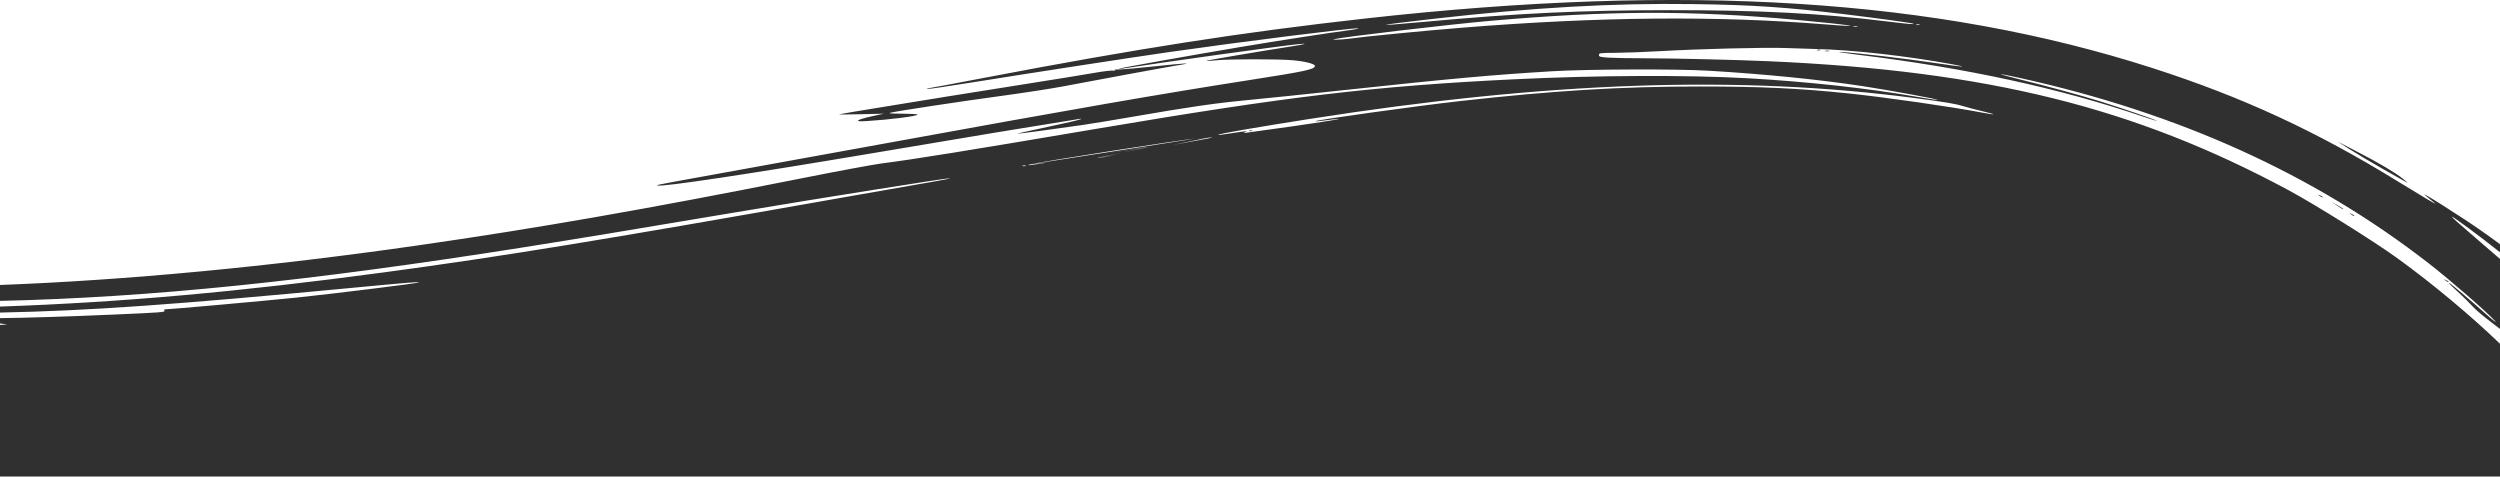 <svg width="1920" height="366" viewBox="0 0 1920 366" fill="none" xmlns="http://www.w3.org/2000/svg">
<path fill-rule="evenodd" clip-rule="evenodd" d="M0 231.083V218.854C96.943 215.217 206.888 204.845 320.412 188.545C411.603 175.451 497.646 160.417 614.857 137.095C642.87 131.521 670.877 126.313 677.095 125.521C701.393 122.427 743.408 115.656 841.307 99.058C989.376 73.953 1055.83 66.072 1163.34 60.867C1226.23 57.823 1295.25 57.513 1341.59 60.067C1387 62.57 1435.22 67.842 1471.95 74.32C1480.16 75.769 1487.39 76.851 1488.01 76.724C1489.7 76.376 1449.75 69.04 1429.81 66.039C1395.85 60.925 1355.83 56.941 1311.99 54.306C1288.13 52.872 1219.17 53.104 1192.34 54.709C1146.67 57.44 1113.6 60.431 1032.82 69.136C1004.24 72.217 970.524 75.71 957.896 76.9C933.61 79.189 912.674 82.223 870.279 89.599C855.989 92.085 838.586 94.949 831.607 95.965C810.377 99.053 781.474 102.914 781.126 102.709C780.946 102.602 791.55 100.24 804.692 97.459C817.834 94.677 829.13 92.057 829.795 91.635C830.615 91.114 830.27 91.028 828.718 91.368C827.461 91.644 818.76 93.058 809.382 94.512C791.643 97.262 748.555 104.423 670.273 117.632C576.082 133.525 509.929 143.485 505.129 142.496C504.851 142.438 504.568 142.398 504.559 142.323C504.504 141.903 513.026 140.374 579.031 128.439C611.268 122.61 656.949 114.318 680.545 110.013C825.017 83.655 892.591 71.911 961.313 61.218C1002.42 54.822 1009.86 53.202 1009.86 50.647C1009.86 49.064 1002.32 47.12 992.921 46.28C981.883 45.293 944.314 45.294 934.481 46.281C930.244 46.706 926.562 46.92 926.298 46.757C925.85 46.48 968.145 39.297 991.129 35.746C1002.57 33.978 1005.49 33.086 997.172 33.898C983.842 35.198 893.698 47.733 861.82 52.718C860.158 52.978 859.086 52.991 859.438 52.745C860.192 52.221 912.137 42.949 952.457 36.14C979.597 31.556 1022.24 24.974 1037.66 22.989C1041.64 22.475 1044 21.928 1042.88 21.772C1039.23 21.261 953.779 32.001 898.075 39.972C869.715 44.03 791.582 56.065 745.954 63.403C727.757 66.329 712.576 68.542 712.216 68.319C711.857 68.097 711.941 67.915 712.403 67.915C712.865 67.915 731.853 64.361 754.6 60.018C874.754 37.075 953.392 24.83 1049.14 14.152C1294.51 -13.211 1487.09 -1.082 1652.81 52.174C1722.09 74.44 1779.04 100.772 1842.35 139.812C1859.54 150.412 1872.1 157.827 1870.25 156.289C1868.4 154.75 1865.02 151.978 1862.73 150.129C1856.56 145.137 1888.65 165.379 1905.4 177.035C1910.09 180.301 1914.99 183.83 1920 187.55V193.755C1912.01 187.392 1904.02 181.257 1896.26 175.544C1878.3 162.317 1878.68 163.376 1897.74 179.669C1905.38 186.201 1912.83 192.633 1920 198.889V252.6C1918.36 251.299 1916.72 250.04 1915.08 248.829C1908.7 244.124 1901.65 238.238 1899.39 235.75C1897.14 233.261 1892.39 228.534 1888.85 225.246C1880.09 217.123 1880.08 217.117 1881.5 217.66C1882.55 218.062 1896.72 230.111 1910.63 242.436C1915.11 246.406 1917.93 248.49 1916.19 246.547C1910.1 239.722 1881.75 215.055 1865.43 202.38C1777.19 133.84 1673.42 86.811 1550.66 59.728C1543.13 58.067 1536.78 56.826 1536.54 56.97C1536.31 57.114 1543.34 59.022 1552.15 61.209C1573.49 66.503 1598.07 73.223 1612.9 77.819C1627.69 82.4 1654.76 91.688 1656.41 92.746C1657.07 93.171 1652.45 91.768 1646.14 89.627C1581.28 67.633 1510.52 52.272 1426.99 42.052C1414.48 40.522 1409.37 39.683 1414.1 39.939C1425.84 40.575 1464.02 45.06 1486.54 48.452C1507.01 51.535 1513.72 51.995 1499.12 49.316C1464.47 42.959 1423.48 38.35 1395.37 37.652C1389.39 37.504 1378.51 37.158 1371.2 36.883C1355.54 36.294 1305.11 37.551 1275.13 39.276C1263.5 39.945 1248.13 40.526 1240.99 40.566C1228.62 40.636 1228 40.714 1228 42.214C1228 43.593 1228.92 43.849 1235.42 44.269C1239.51 44.533 1251.61 44.753 1262.31 44.756C1284.98 44.764 1333.35 45.904 1358.51 47.022C1526.6 54.493 1638.93 82.347 1757.32 145.917C1777.44 156.723 1823.28 185.348 1840.96 198.156C1869.05 218.497 1897.86 242.704 1920 264.019V366H0V249.534L5.598 249.162L0 248.408V244.319C20.668 244.095 52.541 243.109 85.359 241.673C124.895 239.942 126.956 239.788 126.224 238.608C125.873 238.041 126.157 237.577 126.855 237.577C130.64 237.577 203.082 231.089 227.962 228.521C254.786 225.753 320.365 217.643 321.52 216.952C322.733 216.225 314.233 216.908 270.054 221.105C134.999 233.928 68.222 238.682 0 240.055V235.446C93.321 232.235 183.637 224.147 295.033 209.156C385.005 197.047 461.289 184.609 644.894 152.108C680.787 145.755 714.766 139.794 720.405 138.863C726.043 137.931 730.05 137.043 729.309 136.891C727.937 136.608 628.145 152.469 572.988 161.737C476.515 177.947 443.385 183.413 401.381 190.053C238.309 215.831 115.539 228.482 0 231.083ZM1878.47 215.06C1876.55 214.131 1876.51 214.157 1878.01 215.343C1878.93 216.062 1879.88 216.651 1880.13 216.651C1881.12 216.651 1880.48 216.037 1878.47 215.06ZM1805.96 164.237C1804.04 163.308 1804 163.334 1805.5 164.52C1806.42 165.239 1807.37 165.827 1807.62 165.827C1808.61 165.827 1807.97 165.214 1805.96 164.237ZM1790.55 154.991L1794.72 157.793C1797.01 159.335 1799.05 160.596 1799.25 160.596C1800.17 160.596 1799.3 159.964 1795.08 157.566L1790.55 154.991ZM1781.79 150.037C1779.87 149.107 1779.83 149.134 1781.33 150.319C1782.25 151.038 1783.2 151.627 1783.45 151.627C1784.44 151.627 1783.8 151.013 1781.79 150.037ZM1404.74 39.023C1403.91 38.815 1402.55 38.815 1401.72 39.023C1400.89 39.23 1401.57 39.4 1403.23 39.4C1404.89 39.4 1405.57 39.23 1404.74 39.023ZM1398.07 38.322C1397.67 38.07 1396.62 38.044 1395.75 38.26L1395.75 38.263C1394.79 38.502 1395.07 38.679 1396.48 38.715C1397.75 38.746 1398.47 38.57 1398.07 38.322ZM785.458 127.197C786.33 126.985 787.373 127.011 787.774 127.259L787.774 127.257C788.176 127.506 787.462 127.685 786.188 127.649C784.78 127.613 784.494 127.436 785.458 127.197ZM850.192 117.655C867.393 114.933 881.643 112.815 881.859 112.949L850.192 117.655ZM881.859 112.949C882.075 113.082 873.243 114.963 862.232 117.128L881.859 112.949ZM862.232 117.128C851.221 119.293 842.431 121.2 842.698 121.366L862.232 117.128ZM842.698 121.366C842.966 121.532 849.418 120.542 857.035 119.167L842.698 121.366ZM857.035 119.167C864.652 117.792 884.207 114.27 900.492 111.341L857.035 119.167ZM900.492 111.341C932.127 105.651 935.245 105.012 927.683 105.773L900.492 111.341ZM927.683 105.773C925.024 106.04 920.674 106.331 918.015 106.419L927.683 105.773ZM918.015 106.419C912.08 106.615 799.406 124.213 791.47 126.183L918.015 106.419ZM791.47 126.183C786.333 127.458 791.058 126.97 805.02 124.782L791.47 126.183ZM956.083 101.634C958.492 100.562 957.149 100.602 949.006 101.847L949.003 101.848C937.21 103.651 934.915 103.928 935.671 103.461C937.077 102.591 965.375 97.697 1005.02 91.466C1188.92 62.568 1335.53 57.531 1471.5 75.441C1495.08 78.547 1502.1 79.736 1508.36 81.689C1511.35 82.622 1517.78 84.314 1522.63 85.45C1527.49 86.585 1531.27 87.636 1531.03 87.783C1530.79 87.931 1527.09 87.386 1522.8 86.573C1497.85 81.839 1448.01 74.693 1419.12 71.705C1380.96 67.758 1352.25 66.431 1304.96 66.427C1244.92 66.422 1193.67 69.544 1121.59 77.595C1088.03 81.344 1007.47 92.589 1010.17 93.147C1010.85 93.286 1015.08 92.874 1019.57 92.23C1024.06 91.586 1027.96 91.196 1028.23 91.365C1028.79 91.713 995.585 96.743 973.073 99.719C964.806 100.812 957.192 101.871 956.154 102.073C954.503 102.395 954.494 102.341 956.083 101.634ZM961.798 100.356C961.397 100.104 960.354 100.078 959.482 100.294L959.481 100.297C958.518 100.536 958.805 100.713 960.212 100.749C961.486 100.78 962.199 100.604 961.798 100.356ZM1122.86 21.275C1093.17 23.662 1046.51 28.213 1035.24 29.823C1030.57 30.489 1021.9 30.738 1024.36 30.135C1031.7 28.337 1113.65 18.695 1144.38 16.015C1235.63 8.056 1298.6 7.853 1379.66 15.259C1421.46 19.077 1436.98 21.54 1401.21 18.68C1317.64 11.995 1227.87 12.832 1122.86 21.275ZM1423.47 20.338C1424.3 20.131 1425.66 20.131 1426.49 20.338C1427.32 20.546 1426.64 20.715 1424.98 20.715C1423.32 20.715 1422.64 20.546 1423.47 20.338ZM1282.98 7.804C1214.75 7.819 1166.43 10.108 1094.08 16.751C1052.43 20.577 1054.99 19.692 1100.65 14.486C1177.04 5.774 1238.15 2.305 1300.51 3.14C1345.2 3.739 1372.02 5.526 1415.86 10.827C1441.47 13.924 1468.58 17.654 1469.47 18.202C1470.65 18.931 1466.68 18.585 1448.55 16.378C1397.76 10.194 1351.31 7.787 1282.98 7.804ZM1471.89 18.825C1472.76 18.612 1473.8 18.639 1474.2 18.887L1474.2 18.883C1474.6 19.132 1473.89 19.311 1472.62 19.276C1471.21 19.241 1470.92 19.063 1471.89 18.825ZM1804.45 114.579C1809.44 117.765 1821.4 124.86 1831.04 130.346C1840.67 135.832 1848.74 140.342 1848.96 140.369C1849.19 140.395 1847.58 138.987 1845.39 137.24C1839.29 132.377 1827.07 125.144 1810.46 116.567L1795.39 108.786L1804.45 114.579ZM669.148 89.416C663.877 90.576 659.334 91.951 659.053 92.473V92.471C658.657 93.205 660.288 93.312 666.22 92.941C683.71 91.849 704.715 89.162 704.715 88.016C704.715 87.65 699.413 87.329 692.932 87.302C683.779 87.266 681.823 87.088 684.17 86.503C689.288 85.23 738.551 77.78 770.477 73.451C787.15 71.191 807.589 68.037 815.897 66.443C839.628 61.891 899.279 50.922 905.674 49.934C917.72 48.074 909.6 48.49 887.634 50.857C875.098 52.208 862.56 53.312 859.772 53.31C856.625 53.308 855.25 53.551 856.146 53.951C857.058 54.358 856.598 54.461 854.897 54.23C853.415 54.03 846.89 54.816 840.395 55.978C833.9 57.14 809.008 61.17 785.08 64.935C761.152 68.699 734.776 72.902 726.468 74.274C718.16 75.647 696.406 79.186 678.128 82.14C659.849 85.094 644.655 87.65 644.362 87.822C644.07 87.993 651.683 87.948 661.281 87.721L678.732 87.309L669.148 89.416Z" fill="#303030"/>
</svg>
